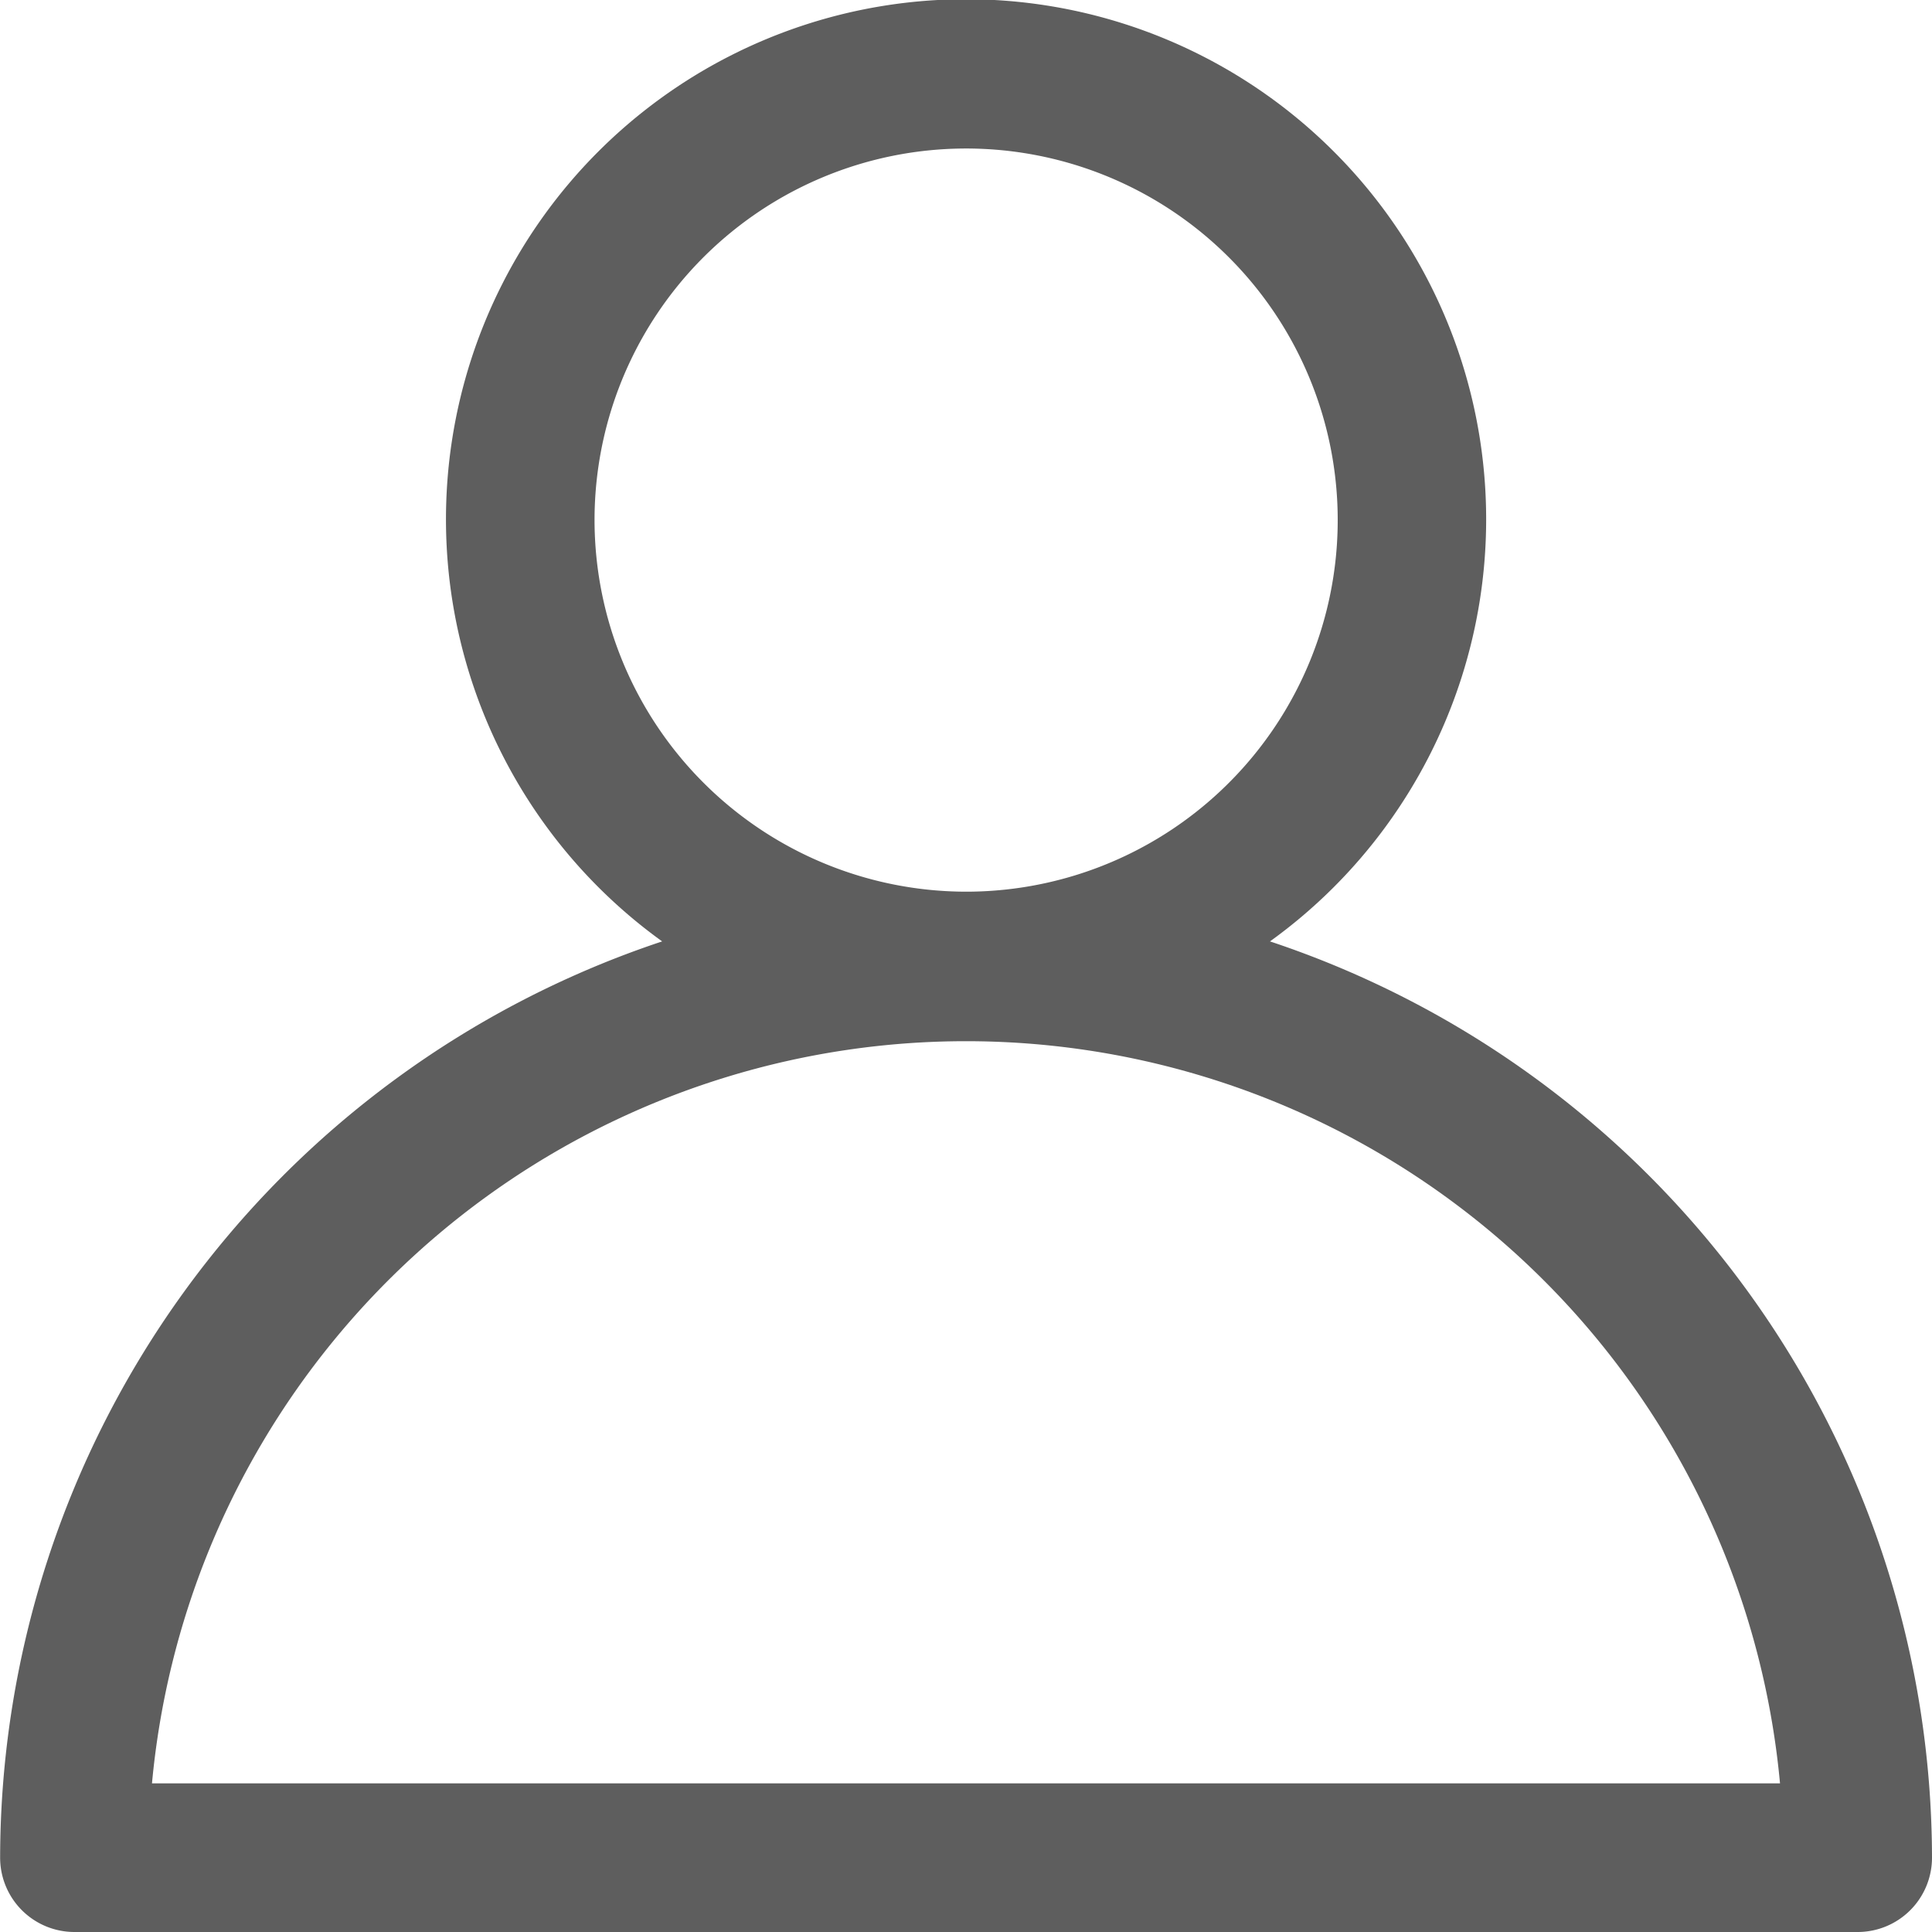 <svg xmlns="http://www.w3.org/2000/svg" xmlns:xlink="http://www.w3.org/1999/xlink" width="15" height="15" viewBox="0 0 15 15">
  <defs>
    <clipPath id="clip-path">
      <rect id="Rectangle_2048" data-name="Rectangle 2048" width="15" height="15" transform="translate(1155 788)" fill="#191919" stroke="#707070" stroke-width="1"/>
    </clipPath>
  </defs>
  <g id="icon-user" transform="translate(-1155 -788)" opacity="0.7" clip-path="url(#clip-path)">
    <path id="user_1_" data-name="user (1)" d="M11.706,9.155a4.038,4.038,0,1,0-4.719,0,7.51,7.51,0,0,0-5.14,7.114.577.577,0,0,0,.577.577H16.269a.577.577,0,0,0,.577-.577A7.51,7.51,0,0,0,11.706,9.155ZM6.462,5.885A2.885,2.885,0,1,1,9.346,8.769,2.888,2.888,0,0,1,6.462,5.885ZM3.026,15.692a6.347,6.347,0,0,1,12.64,0Z" transform="translate(1153.154 786.154)" fill="#191919"/>
  </g>
</svg>
